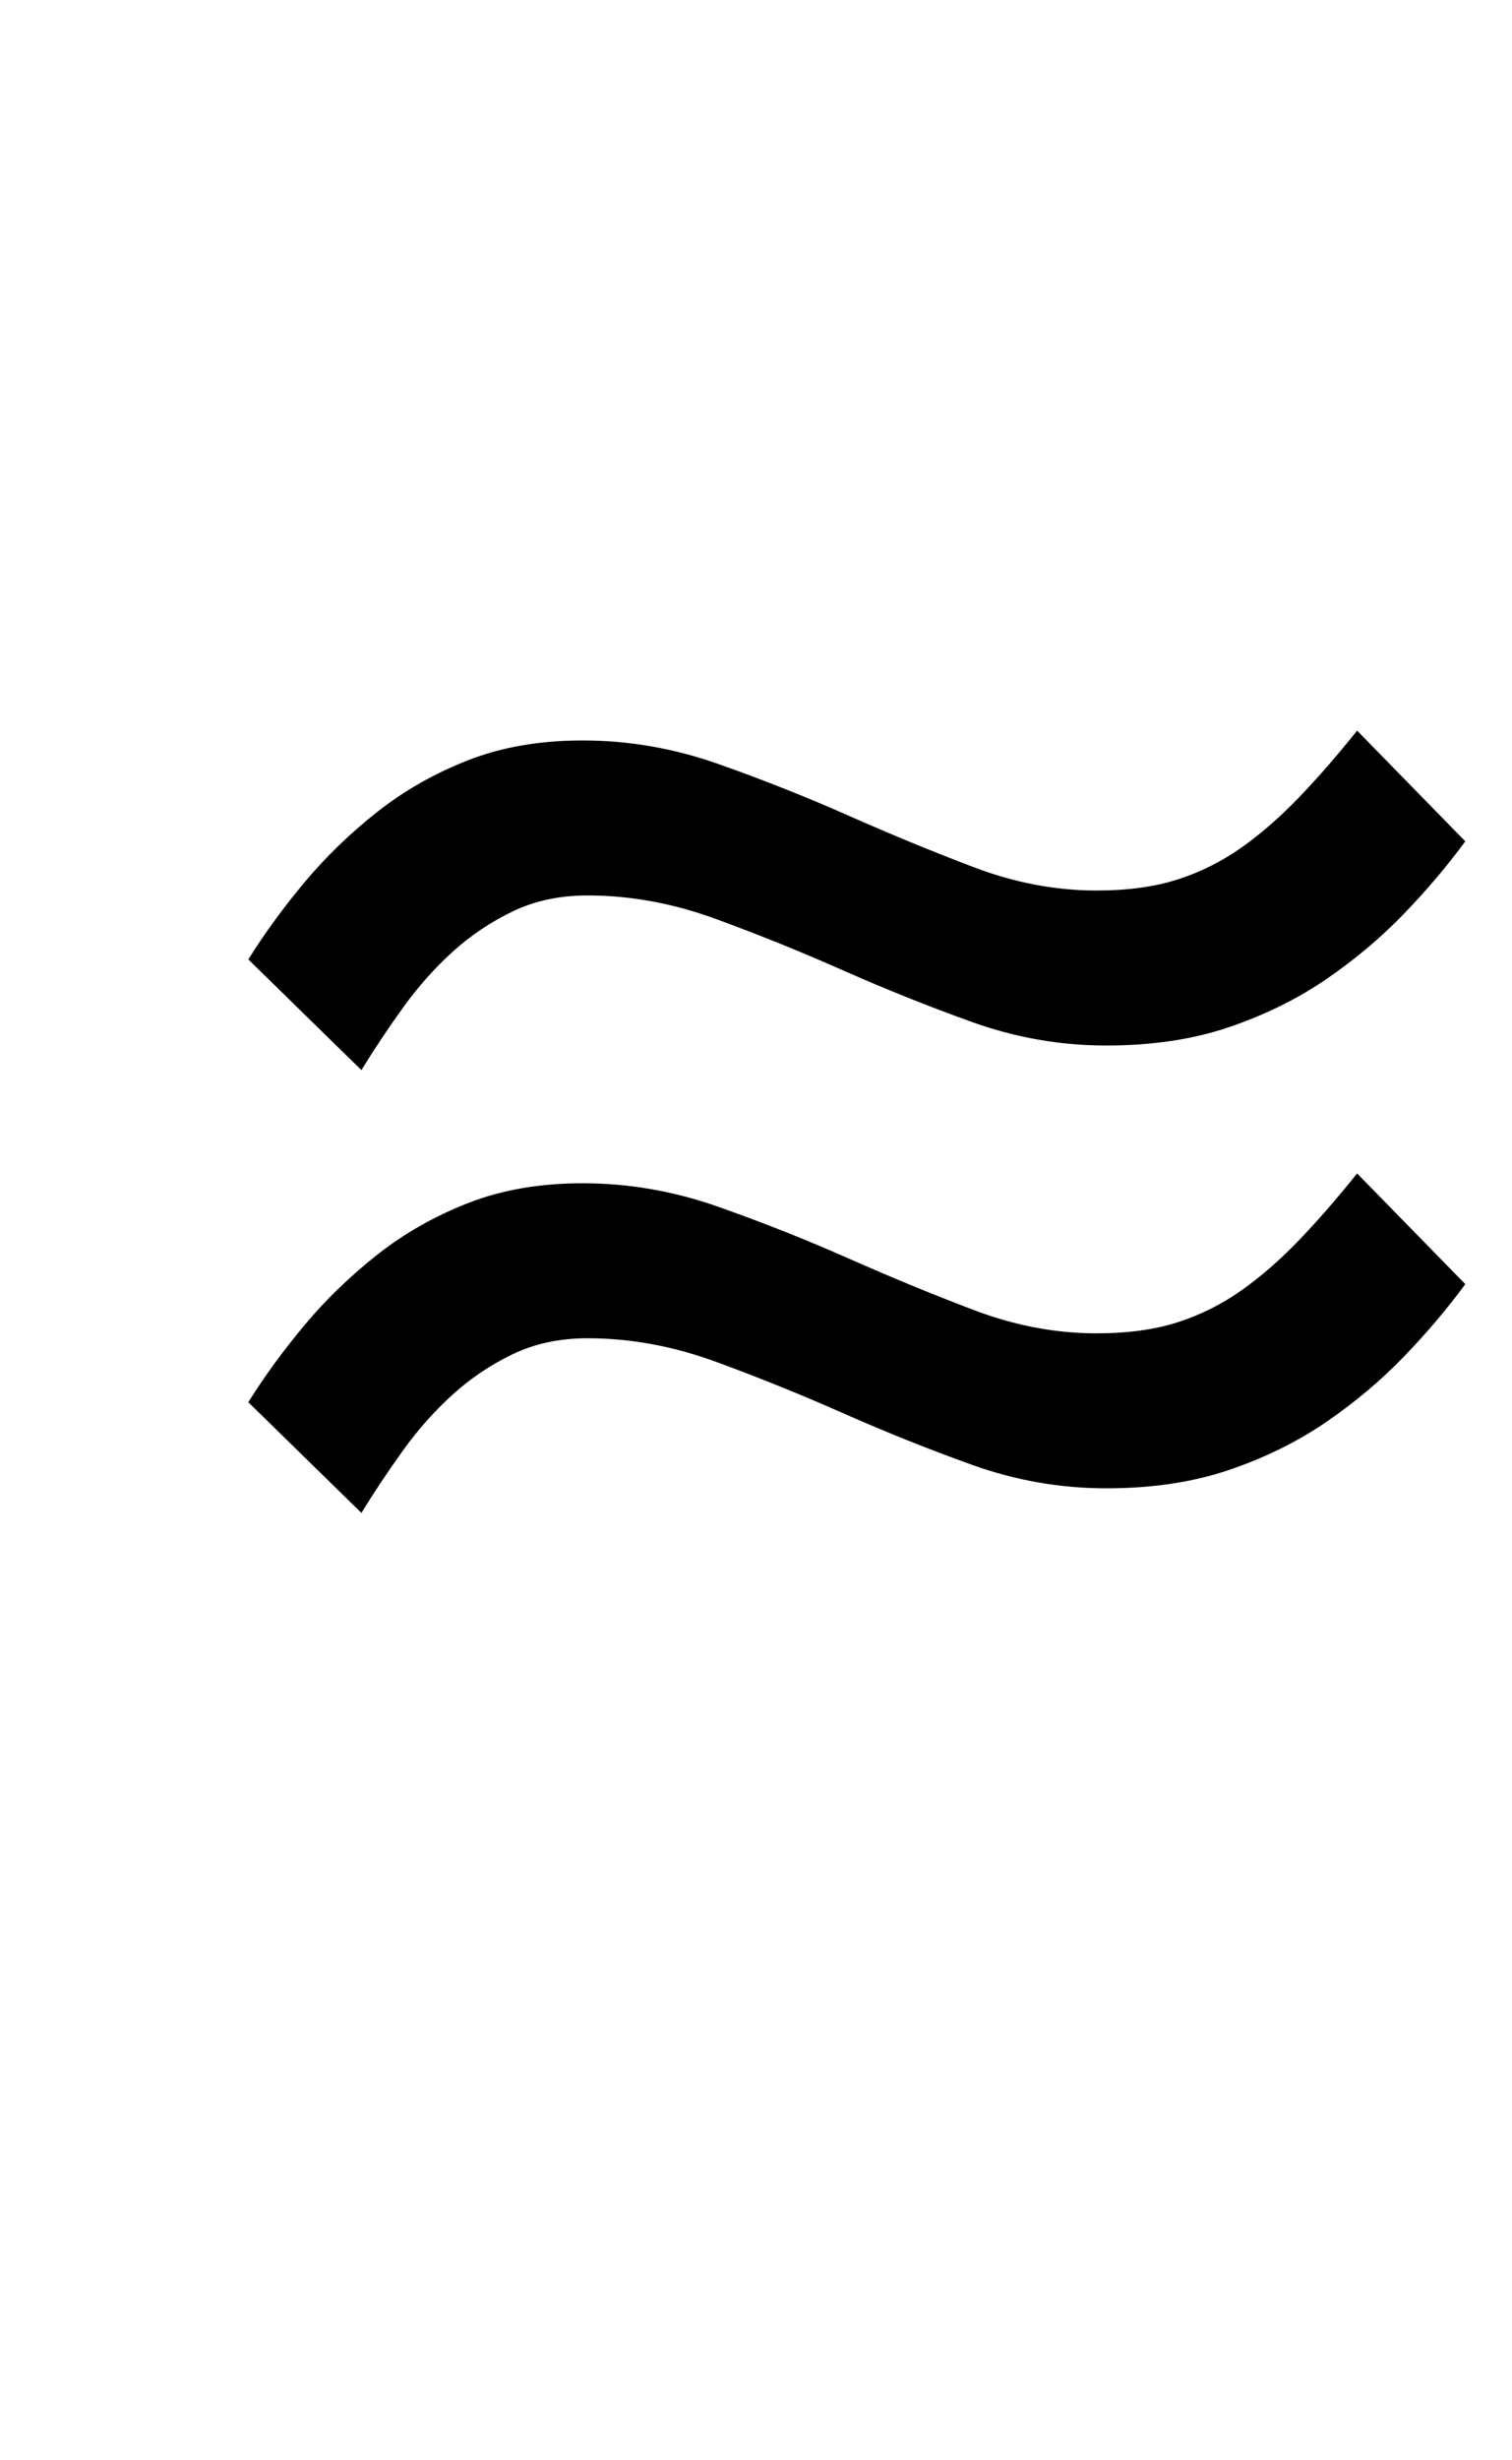 <?xml version="1.0" standalone="no"?>
<!DOCTYPE svg PUBLIC "-//W3C//DTD SVG 1.1//EN" "http://www.w3.org/Graphics/SVG/1.1/DTD/svg11.dtd" >
<svg xmlns="http://www.w3.org/2000/svg" xmlns:xlink="http://www.w3.org/1999/xlink" version="1.1" viewBox="-10 0 615 1000">
  <g transform="matrix(1 0 0 -1 0 800)">
   <path fill="currentColor"
d="M586 458q-11 -15 -25 -29.5t-31.5 -26.5t-39.5 -19.5t-50 -7.5t-54.5 9.5t-52.5 21t-52 21t-52 9.5q-17 0 -30.5 -6.5t-24.5 -16.5t-20 -22.5t-17 -25.5l-46 45q10 16 23 31.5t29.5 28.5t37 21t46.5 8q28 0 55 -9.5t53 -21t51 -21t50 -9.5q19 0 33 4.5t26 13t23.5 20.5
t23.5 27zM586 278q-11 -15 -25 -29.5t-31.5 -26.5t-39.5 -19.5t-50 -7.5t-54.5 9.5t-52.5 21t-52 21t-52 9.5q-17 0 -30.5 -6.5t-24.5 -16.5t-20 -22.5t-17 -25.5l-46 45q10 16 23 31.5t29.5 28.5t37 21t46.5 8q28 0 55 -9.5t53 -21t51 -21t50 -9.5q19 0 33 4.5t26 13
t23.5 20.5t23.5 27z" />
  </g>

</svg>

